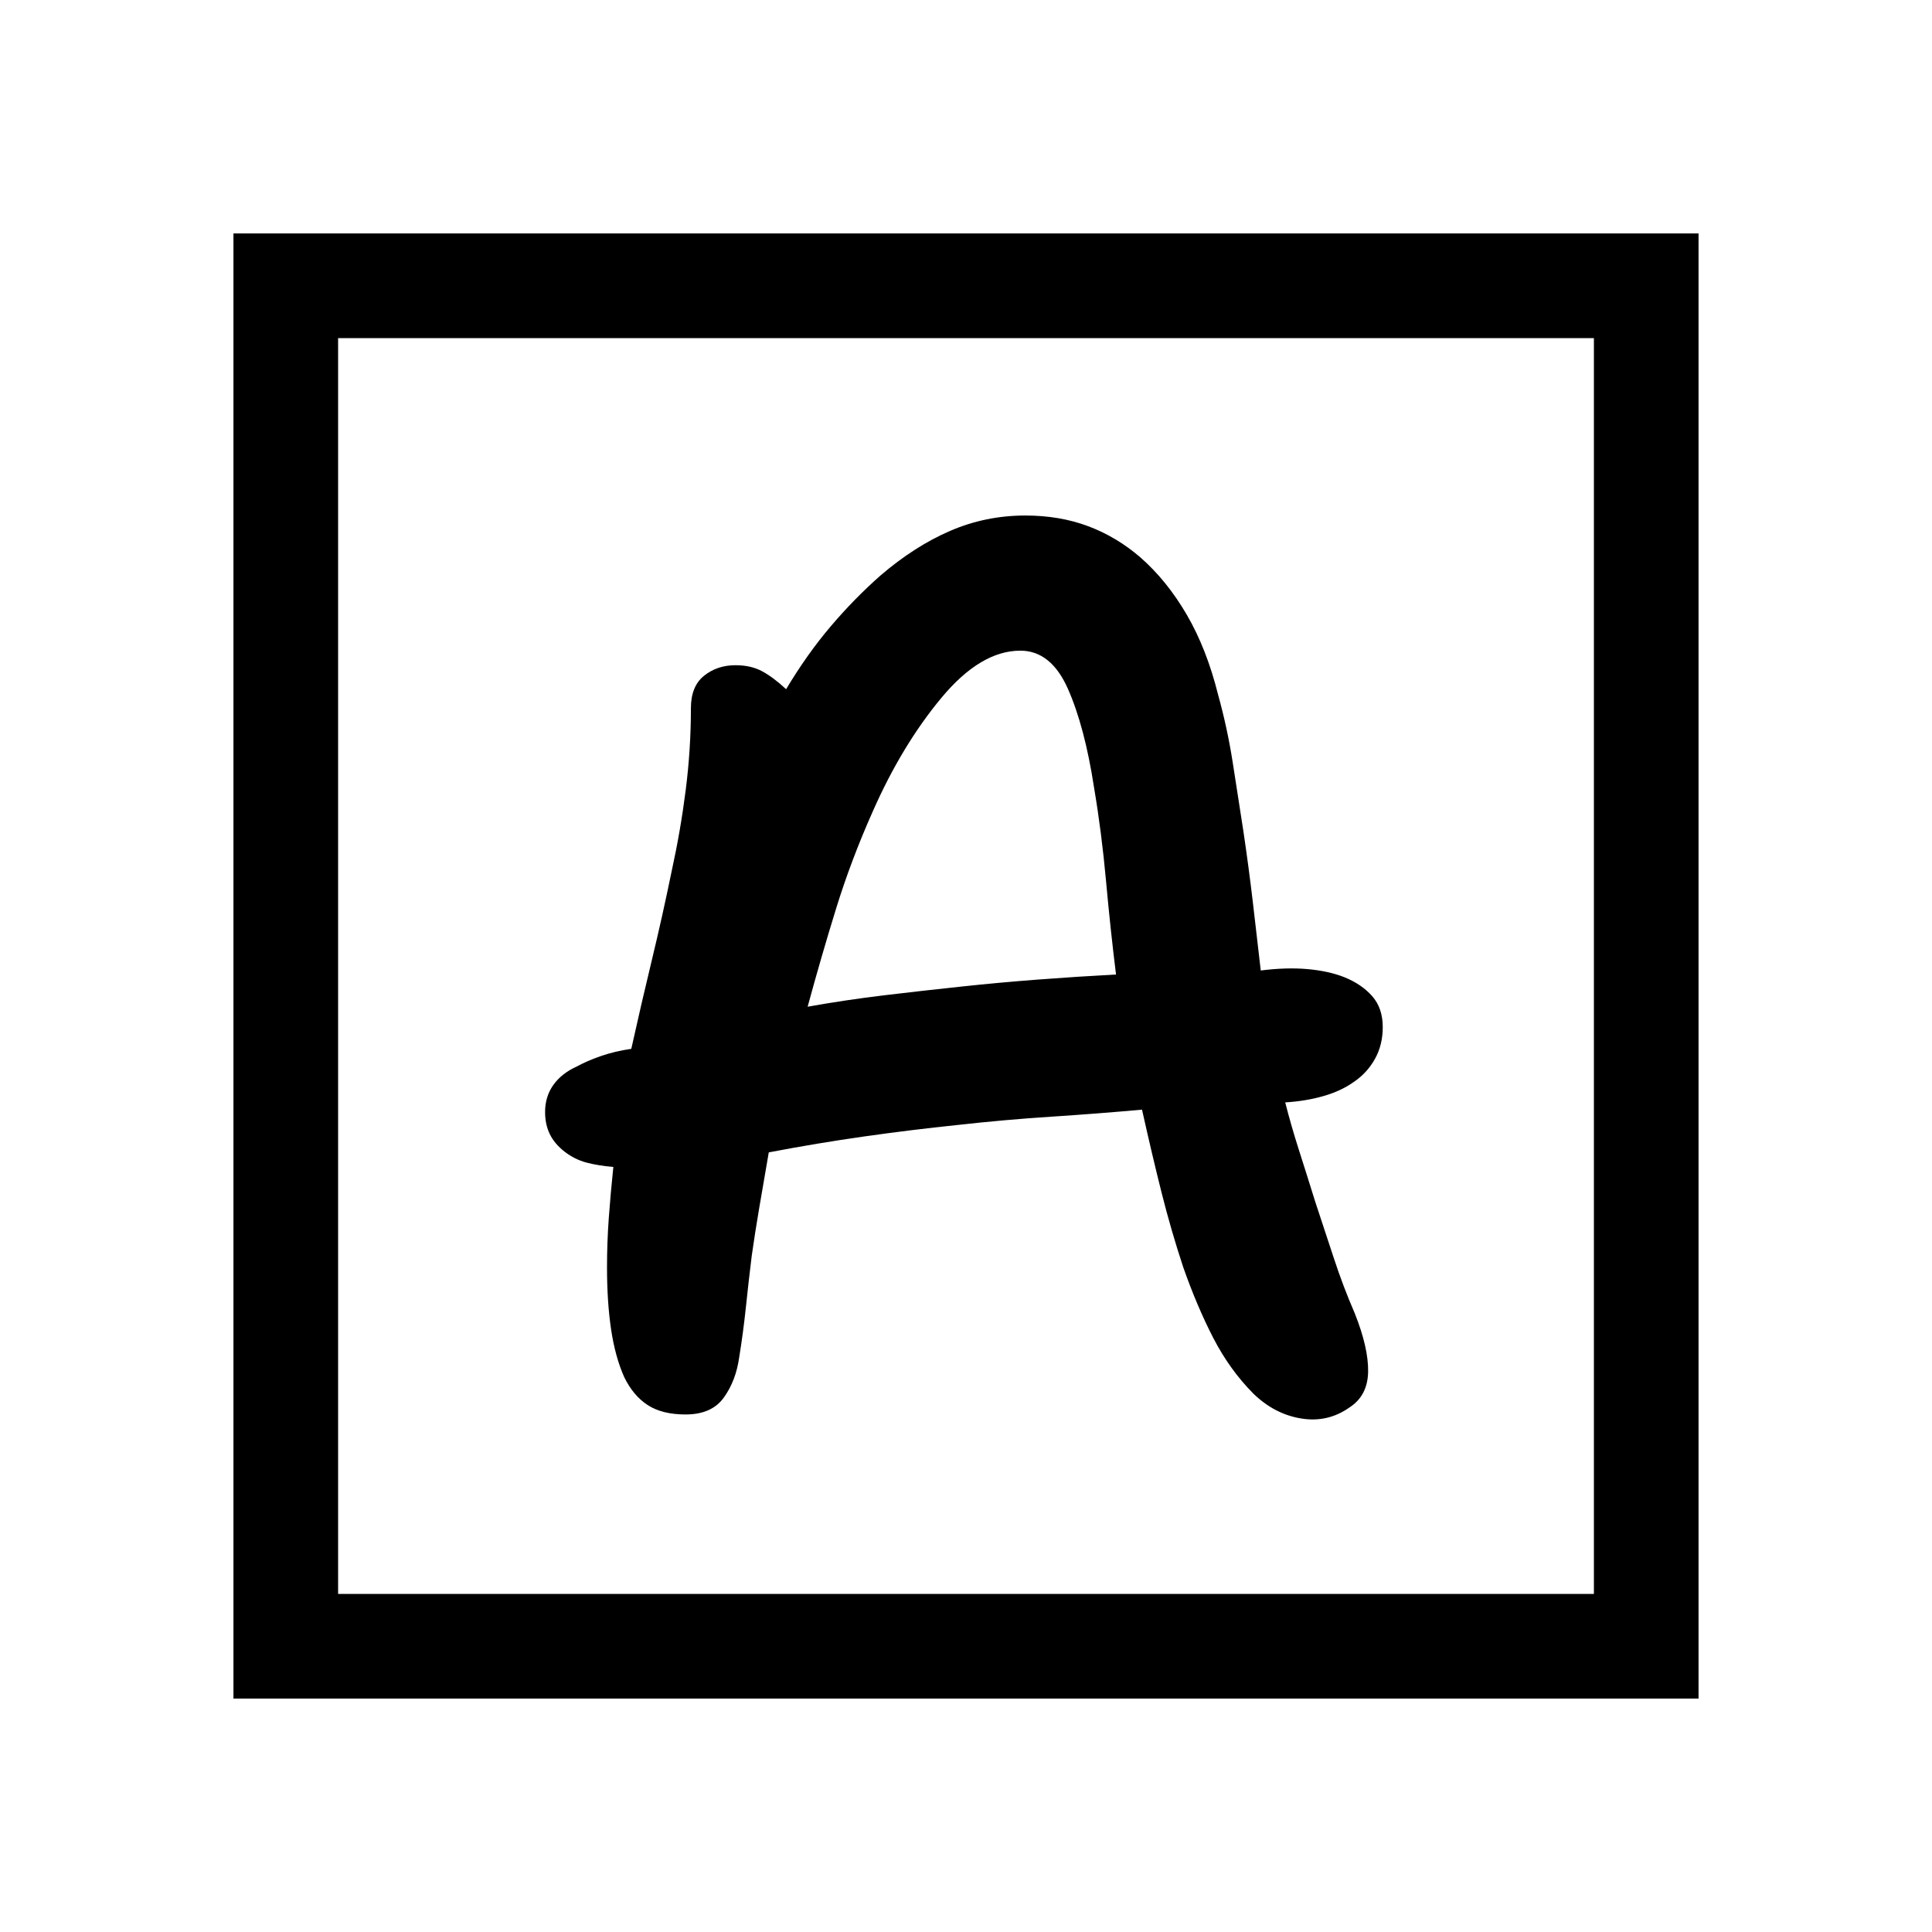 <svg xmlns="http://www.w3.org/2000/svg" height="20" viewBox="0 -960 960 960" width="20"><path d="M340.69-257.16q12.93 0 18.96-8.38 6.04-8.38 7.66-20.08 2-12.3 3.31-24.8 1.3-12.5 2.92-25.66 1.61-11.38 3.73-23.81 2.11-12.42 4.73-27.5 24.15-4.61 47.5-7.92 23.35-3.31 46.27-5.69 23.38-2.62 46.46-4.12 23.08-1.5 45.23-3.5 5 22.46 9.73 41.27 4.73 18.81 10.73 36.96 6.85 19.54 15 35.31 8.16 15.77 19.85 27.54 10.54 10.23 23.77 12.38 13.23 2.16 24.07-5.53 9-5.85 9.2-17.73.19-11.89-6.66-29.04-5.77-13.31-10.42-27.5t-9.27-28.12q-4.23-13.61-8.04-25.5-3.81-11.88-6.81-23.65 10.31-.62 19.08-3.16 8.77-2.53 15-7 6.62-4.46 10.5-11.42 3.89-6.96 3.89-15.81 0-9.46-5.27-15.42-5.27-5.96-13.89-9.42-7.84-3.08-18.27-4-10.42-.92-23.19.69-2-17.61-4-34.54-2-16.92-4.61-34.54-2.62-17-5.31-34.23-2.69-17.23-7.31-33.84-5.62-22.54-15.46-39.5-9.85-16.96-23.08-28.58-11.84-10.23-26-15.54-14.15-5.3-31.23-5.3-19.69 0-37.38 7.65T437.46-674q-12.92 11.39-24.69 25.23-11.77 13.85-22.15 31.23-6.47-6-12-8.96-5.54-2.96-13.16-2.96-9.07 0-15.61 5.23-6.54 5.23-6.54 16.15 0 20.31-2.58 40.62t-6.96 40.23q-4.62 22.54-9.85 44.19-5.23 21.66-10.23 44.19-8.3 1.23-15.07 3.58t-12 5.19q-7.62 3.46-11.7 9.23-4.07 5.77-4.07 13.39 0 6.23 2.38 11.07 2.39 4.85 7.39 8.7 5 3.84 10.84 5.38 5.85 1.54 13.31 2.15-1.38 13.16-2.27 25.39-.88 12.23-.88 24.54 0 17.15 2.03 30.81 2.04 13.65 6.5 23.65 4.47 9.23 11.66 13.92 7.19 4.69 18.88 4.69Zm60.62-202.61q6.77-24.92 14.19-48.92t18.19-48.16q14.46-32.77 34-56.3 19.54-23.54 39.31-23.54 15.23 0 23.62 18.92 8.38 18.92 13 49.08 3.77 22.31 5.96 46.46 2.19 24.15 4.96 46.46-18.92 1-38.66 2.5-19.73 1.5-38.26 3.5-18.93 2-38.16 4.31-19.23 2.31-38.15 5.69ZM116-116v-728h728v728H116Zm52-52h624v-624H168v624Zm0 0v-624 624Z"/></svg>